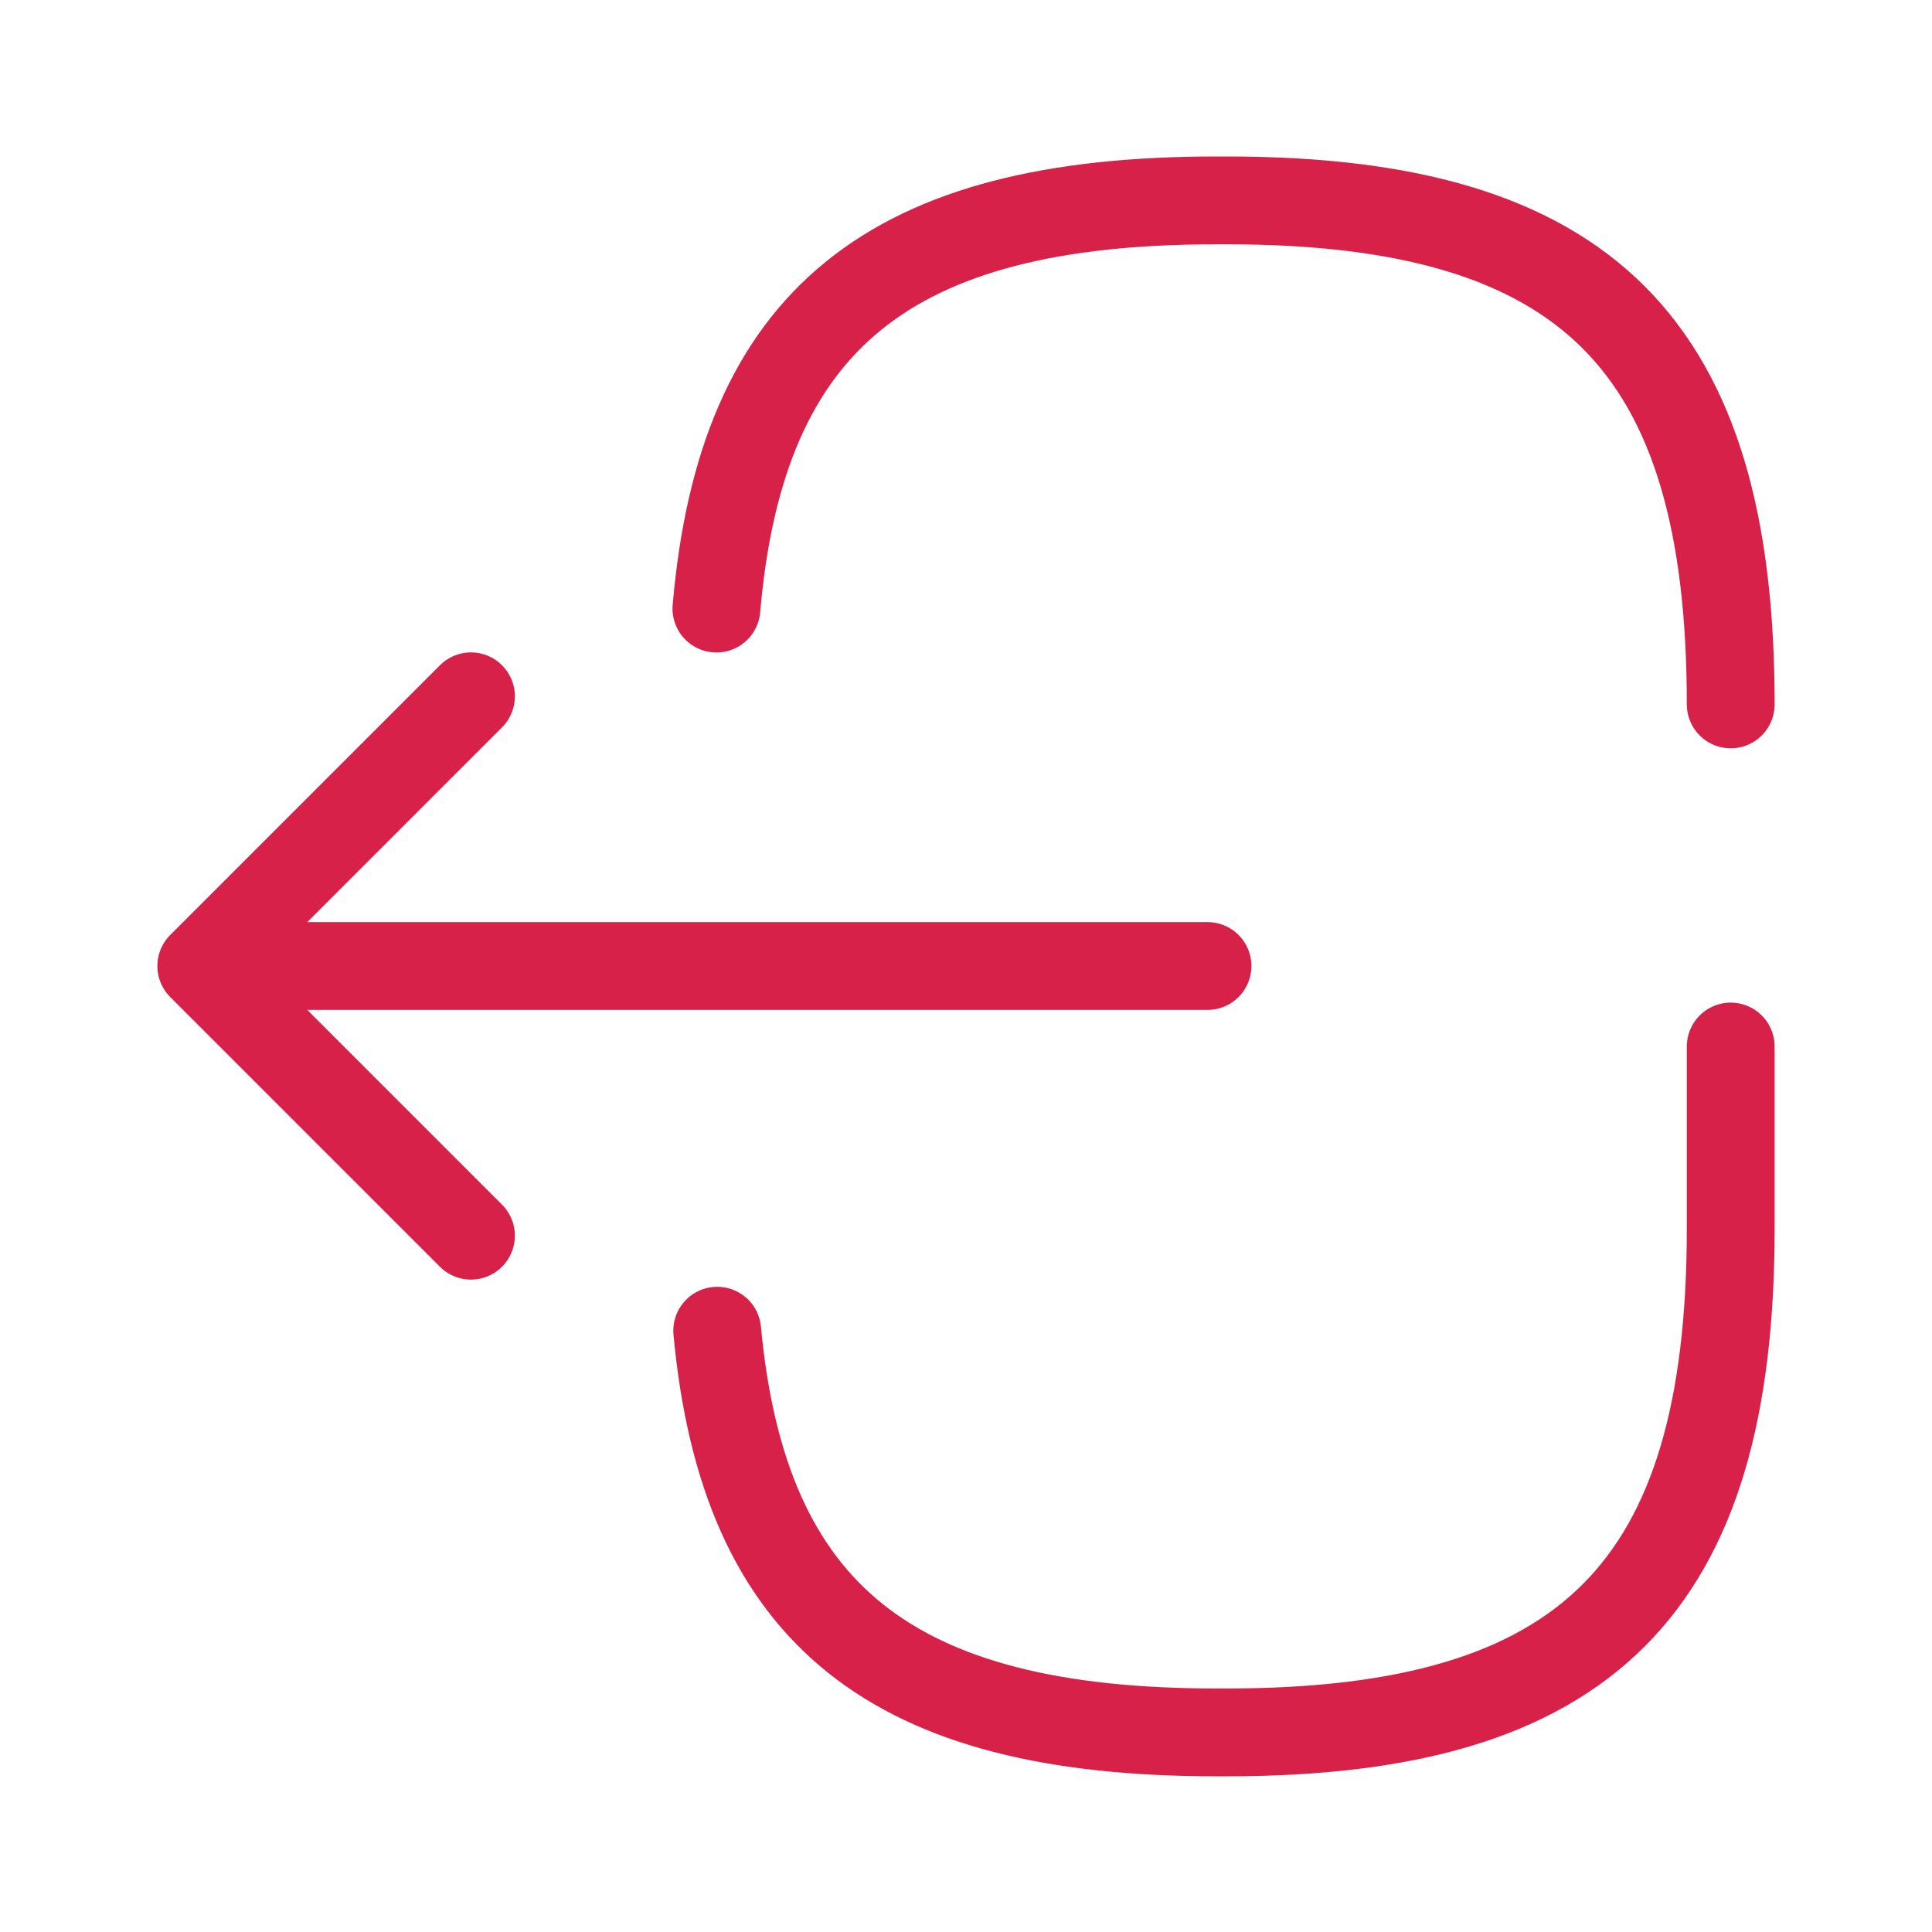<svg width="22" height="22" viewBox="0 0 22 22" fill="none" xmlns="http://www.w3.org/2000/svg">
<path d="M19.708 11.917V13.988C19.708 18.086 18.067 19.727 13.97 19.727H13.851C10.166 19.727 8.47 18.398 8.167 15.153" stroke="#D82148" stroke-linecap="round" stroke-linejoin="round"/>
<path d="M8.158 6.93C8.443 3.63 10.138 2.282 13.851 2.282H13.97C18.068 2.282 19.708 3.923 19.708 8.021" stroke="#D82148" stroke-linecap="round" stroke-linejoin="round"/>
<path d="M13.75 11H3.318" stroke="#D82148" stroke-linecap="round" stroke-linejoin="round"/>
<path d="M5.363 7.929L2.292 11L5.363 14.071" stroke="#D82148" stroke-linecap="round" stroke-linejoin="round"/>
</svg>

